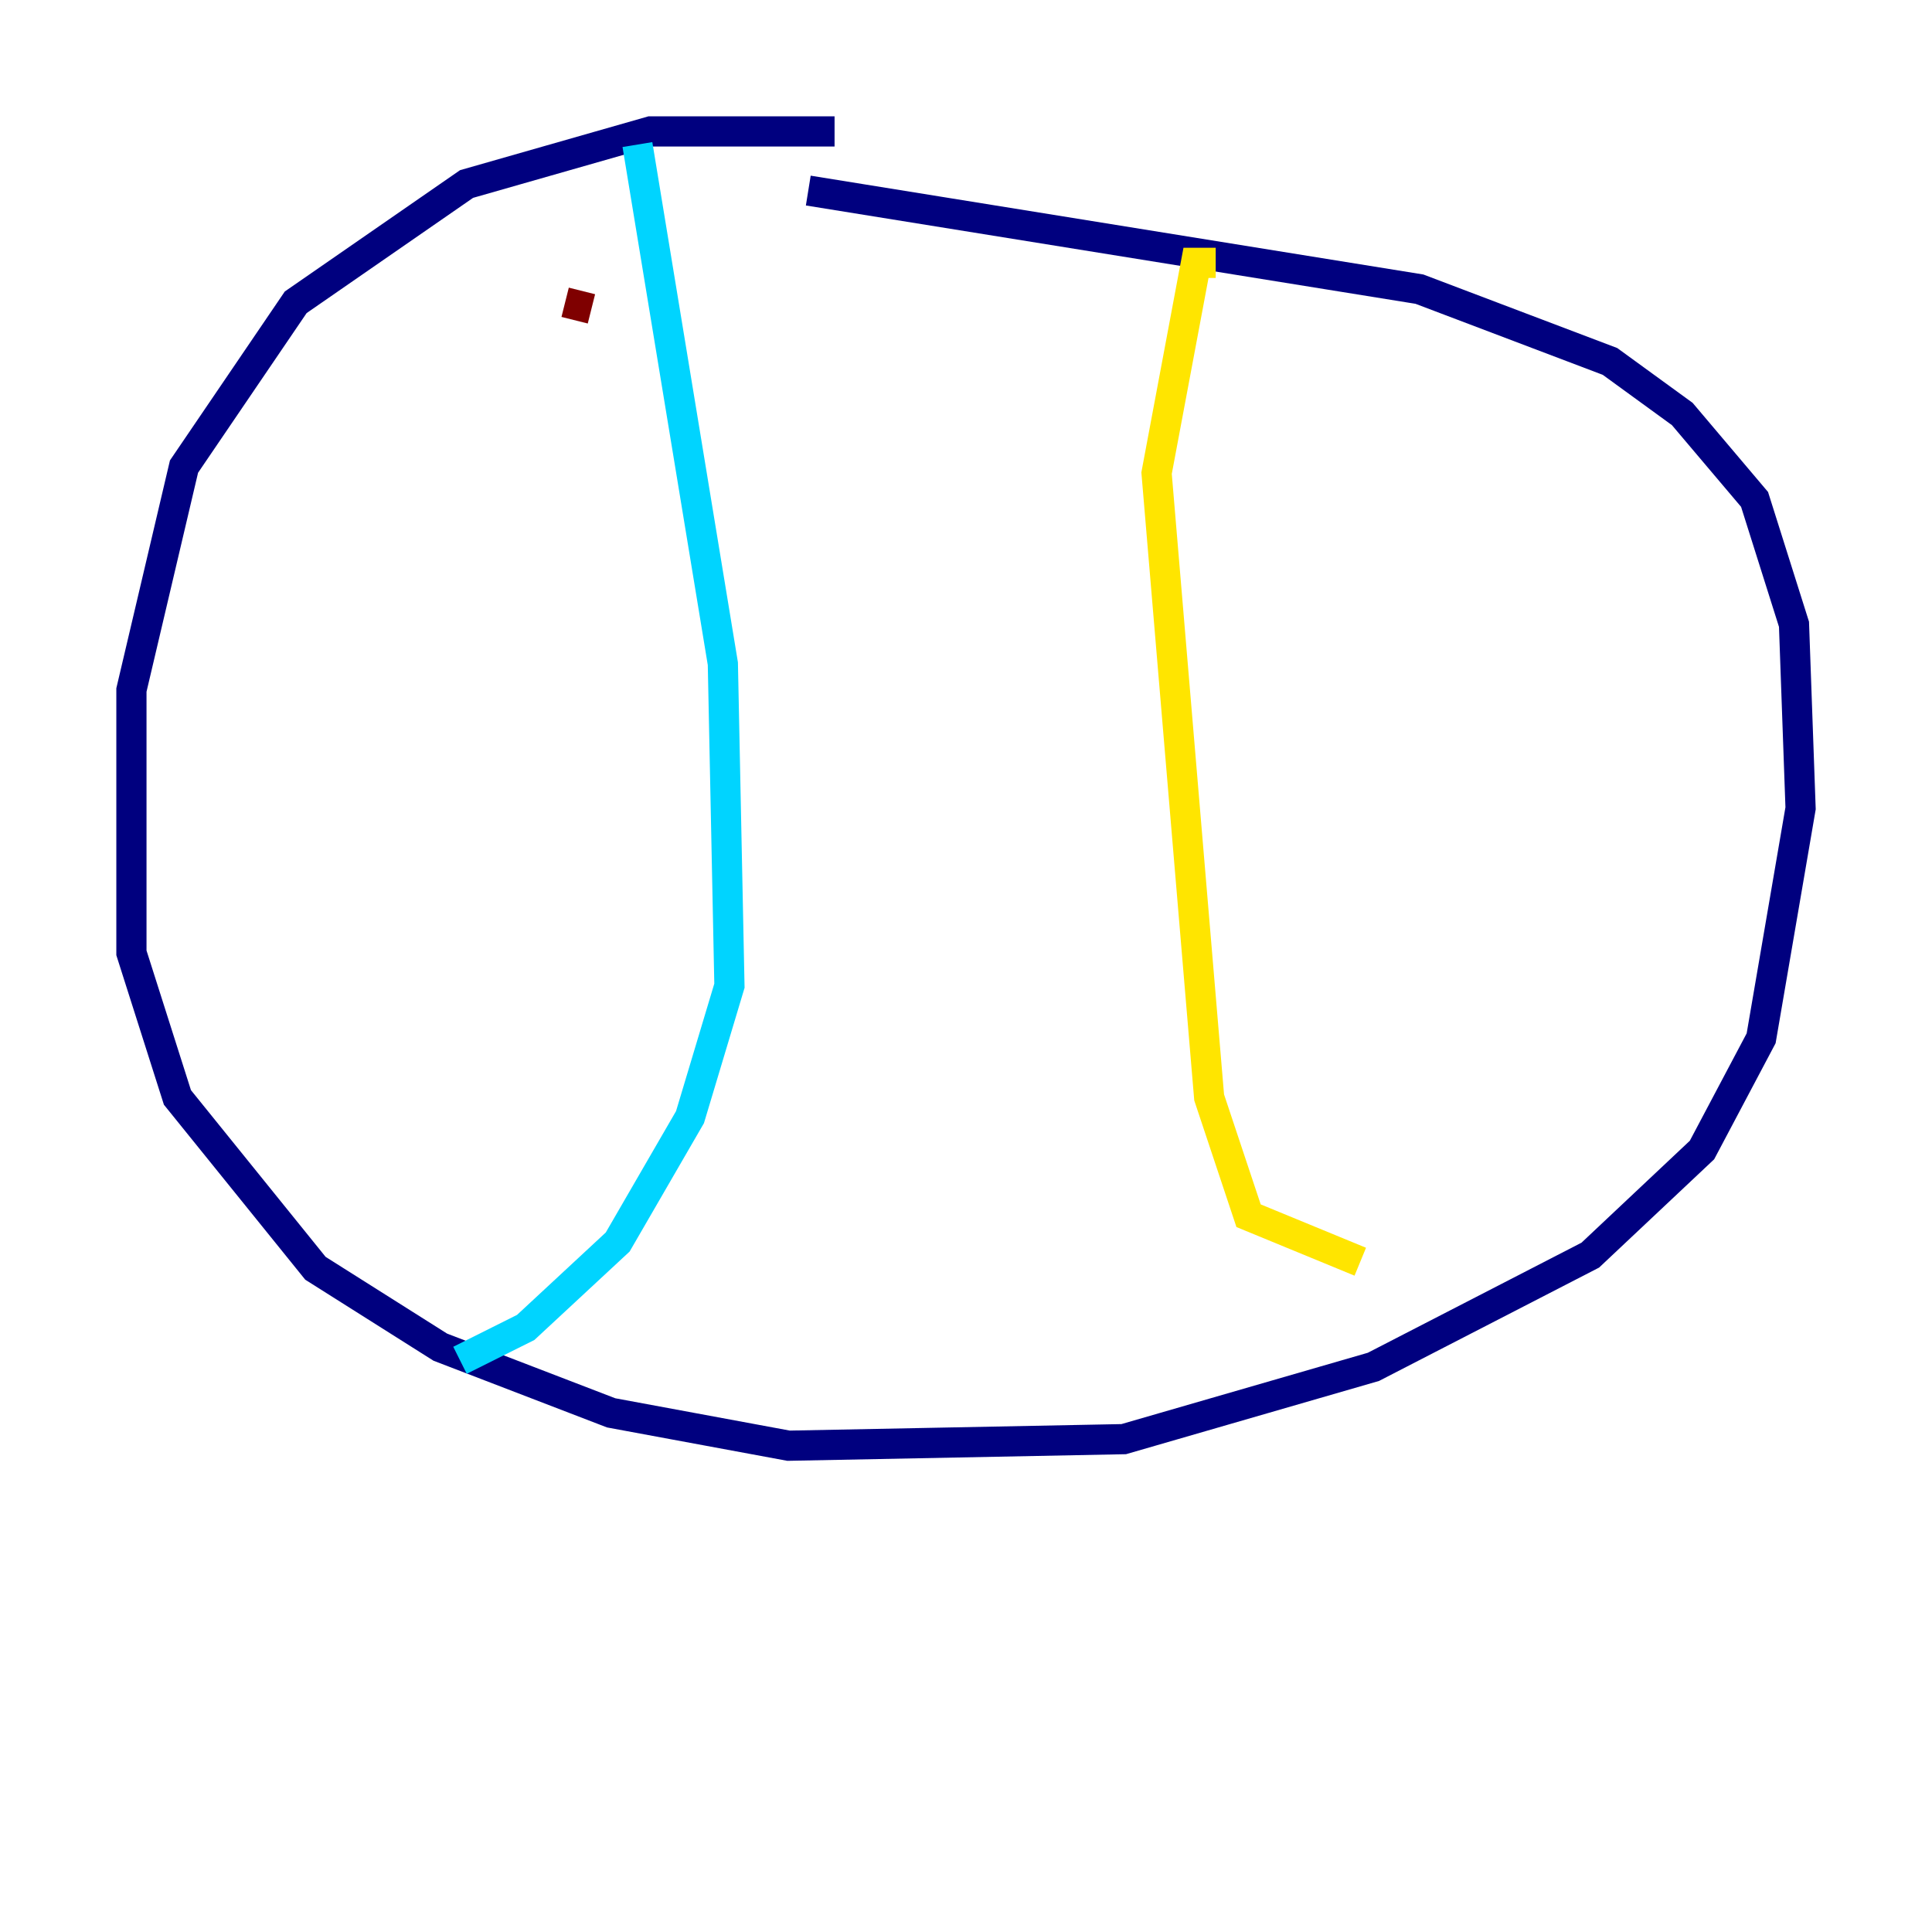 <?xml version="1.0" encoding="utf-8" ?>
<svg baseProfile="tiny" height="128" version="1.2" viewBox="0,0,128,128" width="128" xmlns="http://www.w3.org/2000/svg" xmlns:ev="http://www.w3.org/2001/xml-events" xmlns:xlink="http://www.w3.org/1999/xlink"><defs /><polyline fill="none" points="55.292,8.707 43.102,8.707 30.912,12.191 19.592,20.027 12.191,30.912 8.707,45.714 8.707,63.129 11.755,72.707 20.898,84.027 29.17,89.252 40.49,93.605 52.245,95.782 74.449,95.347 90.993,90.558 105.361,83.156 112.762,76.191 116.68,68.789 119.293,53.551 118.857,41.361 116.245,33.088 111.456,27.429 106.667,23.946 94.041,19.157 53.551,12.626" stroke="#00007f" stroke-width="2" /><polyline fill="none" points="42.231,9.578 47.891,43.973 48.327,65.306 45.714,74.014 40.925,82.286 34.83,87.946 30.476,90.122" stroke="#00d4ff" stroke-width="2" /><polyline fill="none" points="80.544,17.415 79.238,17.415 76.626,31.347 80.109,72.707 82.721,80.544 90.122,83.592" stroke="#ffe500" stroke-width="2" /><polyline fill="none" points="37.442,20.027 39.184,20.463" stroke="#7f0000" stroke-width="2" /></svg>